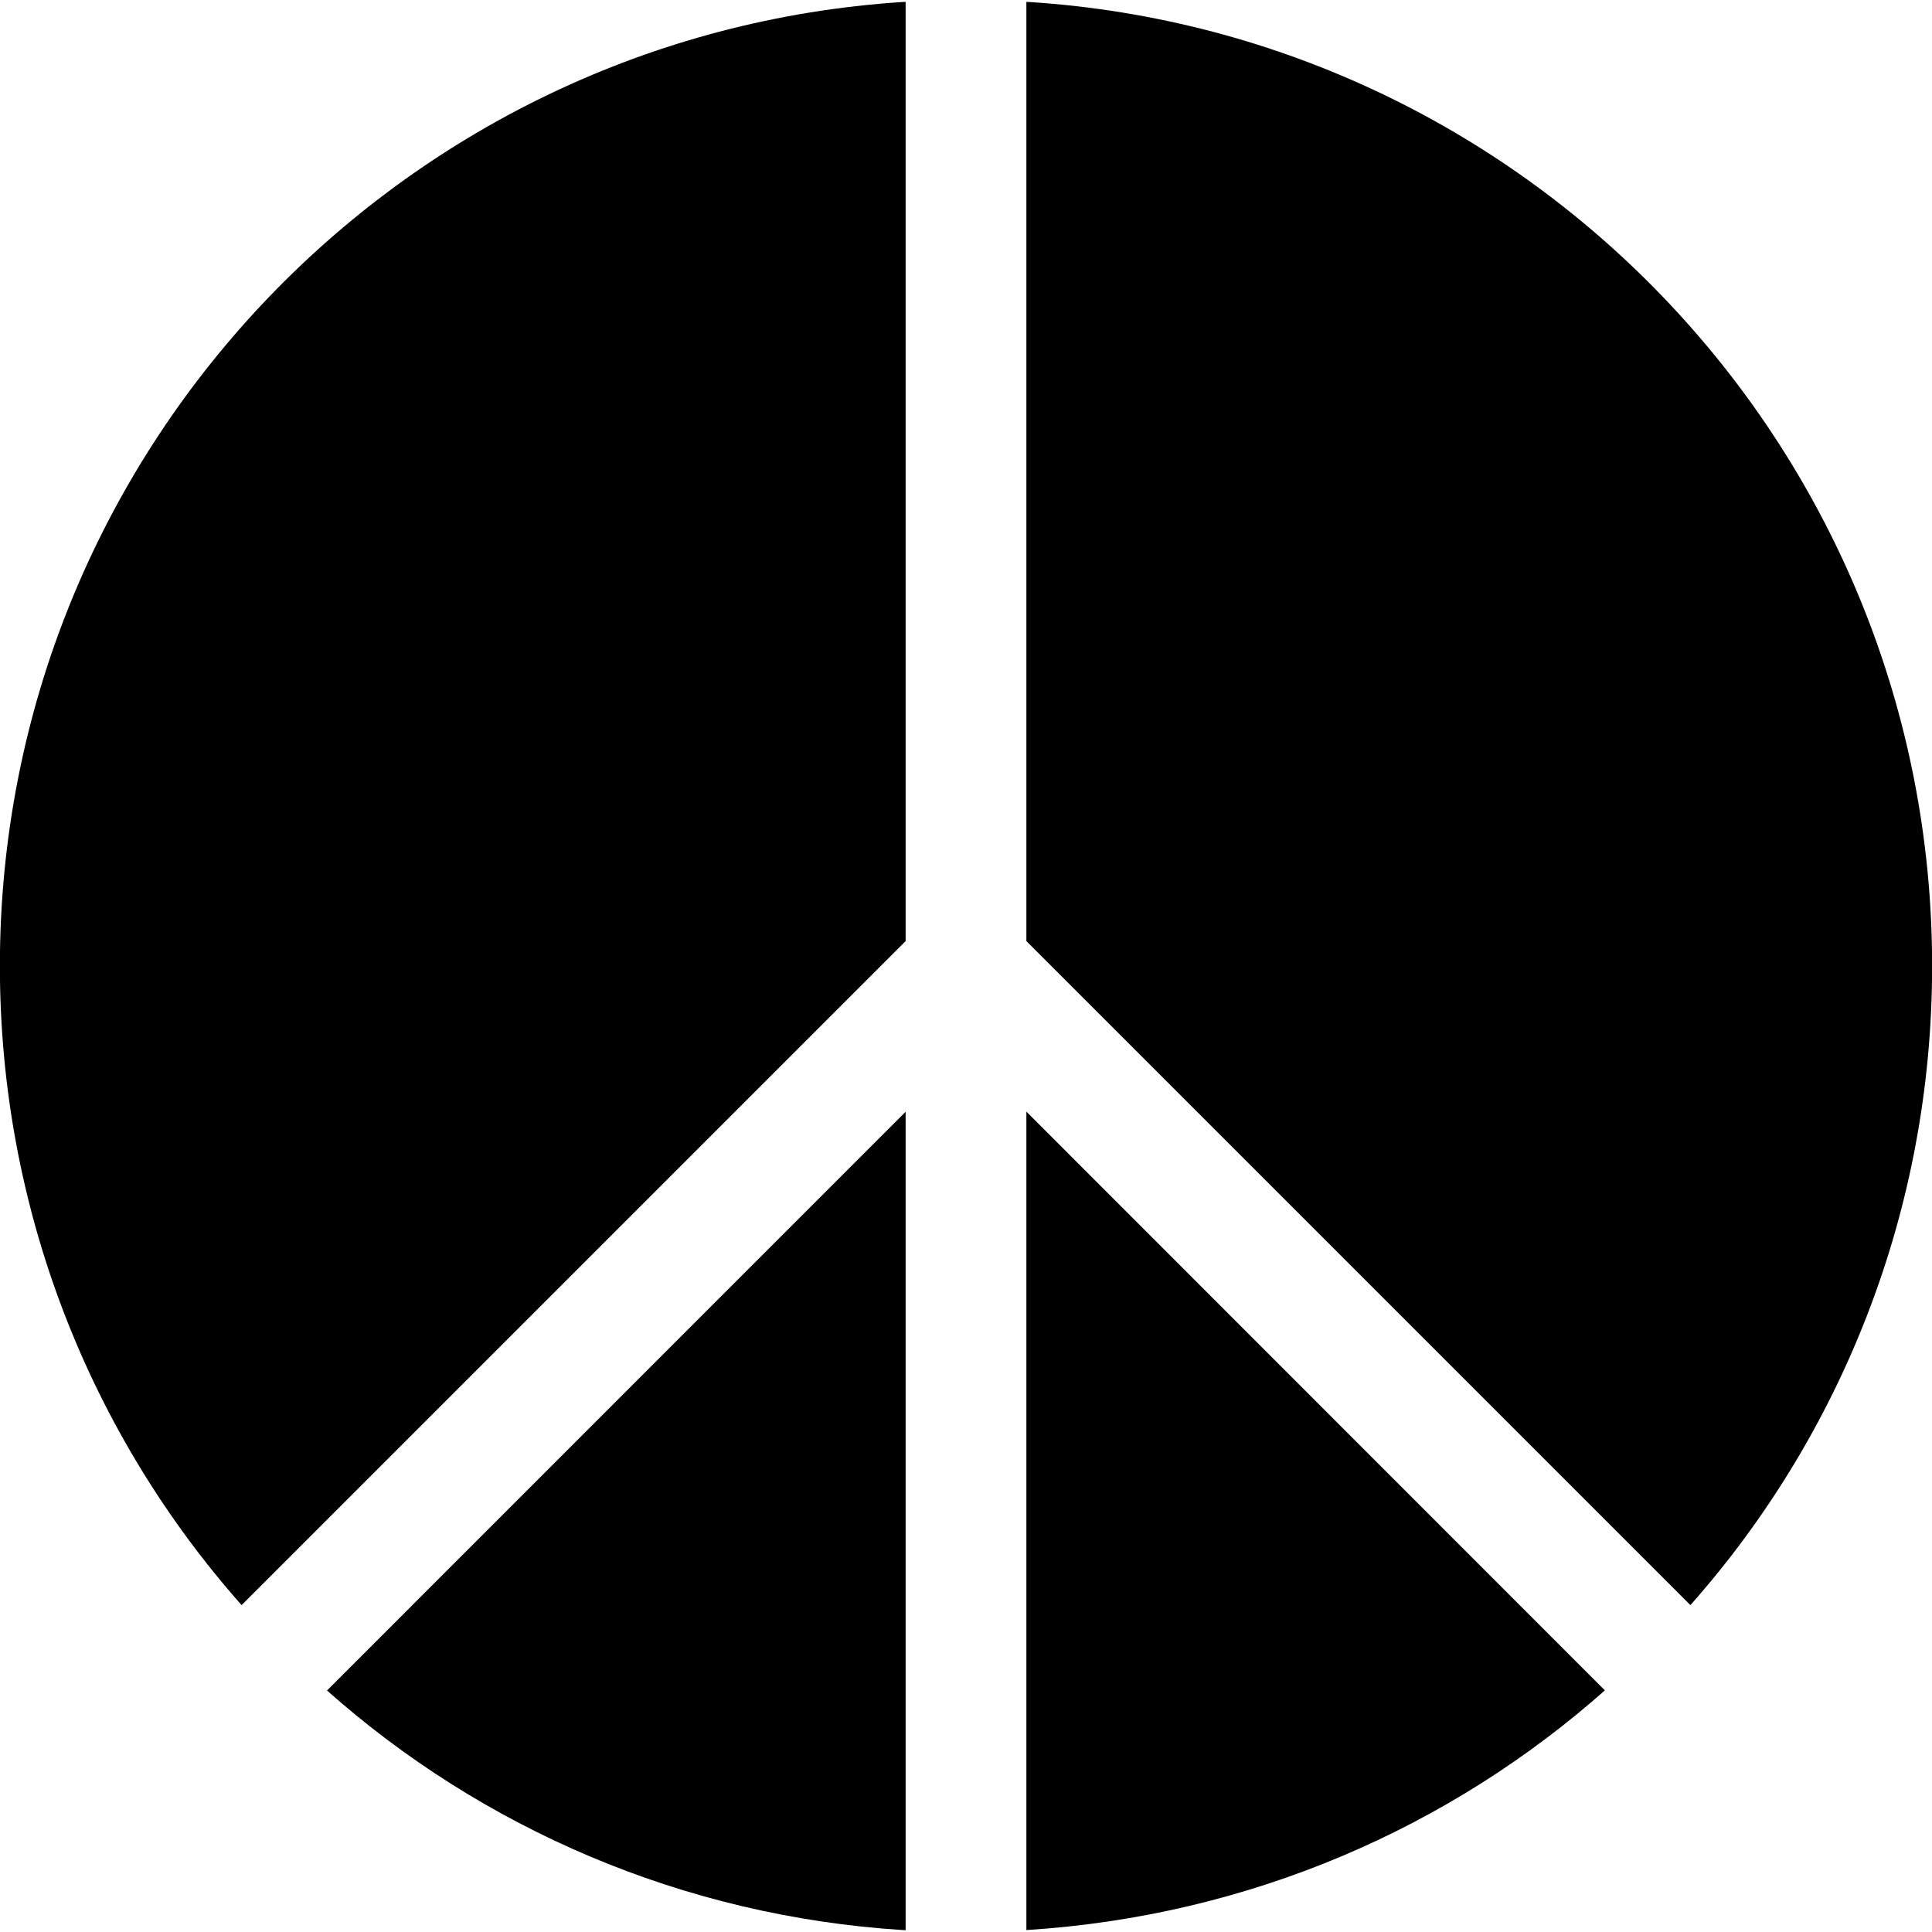 <!-- Generated by IcoMoon.io -->
<svg version="1.1" xmlns="http://www.w3.org/2000/svg" width="32" height="32" viewBox="0 0 32 32">
<title>peace-fill</title>
<path d="M28 26.584c2.485-2.806 4.002-6.518 4.002-10.585 0-8.485-6.605-15.428-14.955-15.966l-0.047-0.002v15.556l11 11zM26.584 28l-9.584-9.588v13.556c3.703-0.234 7.025-1.699 9.6-3.986l-0.016 0.014zM15 31.97v-13.556l-9.584 9.586c2.559 2.272 5.881 3.737 9.538 3.968l0.046 0.002zM4 26.584c-2.485-2.806-4.002-6.518-4.002-10.585 0-8.485 6.605-15.428 14.955-15.966l0.047-0.002v15.556l-11 11z"></path>
</svg>
